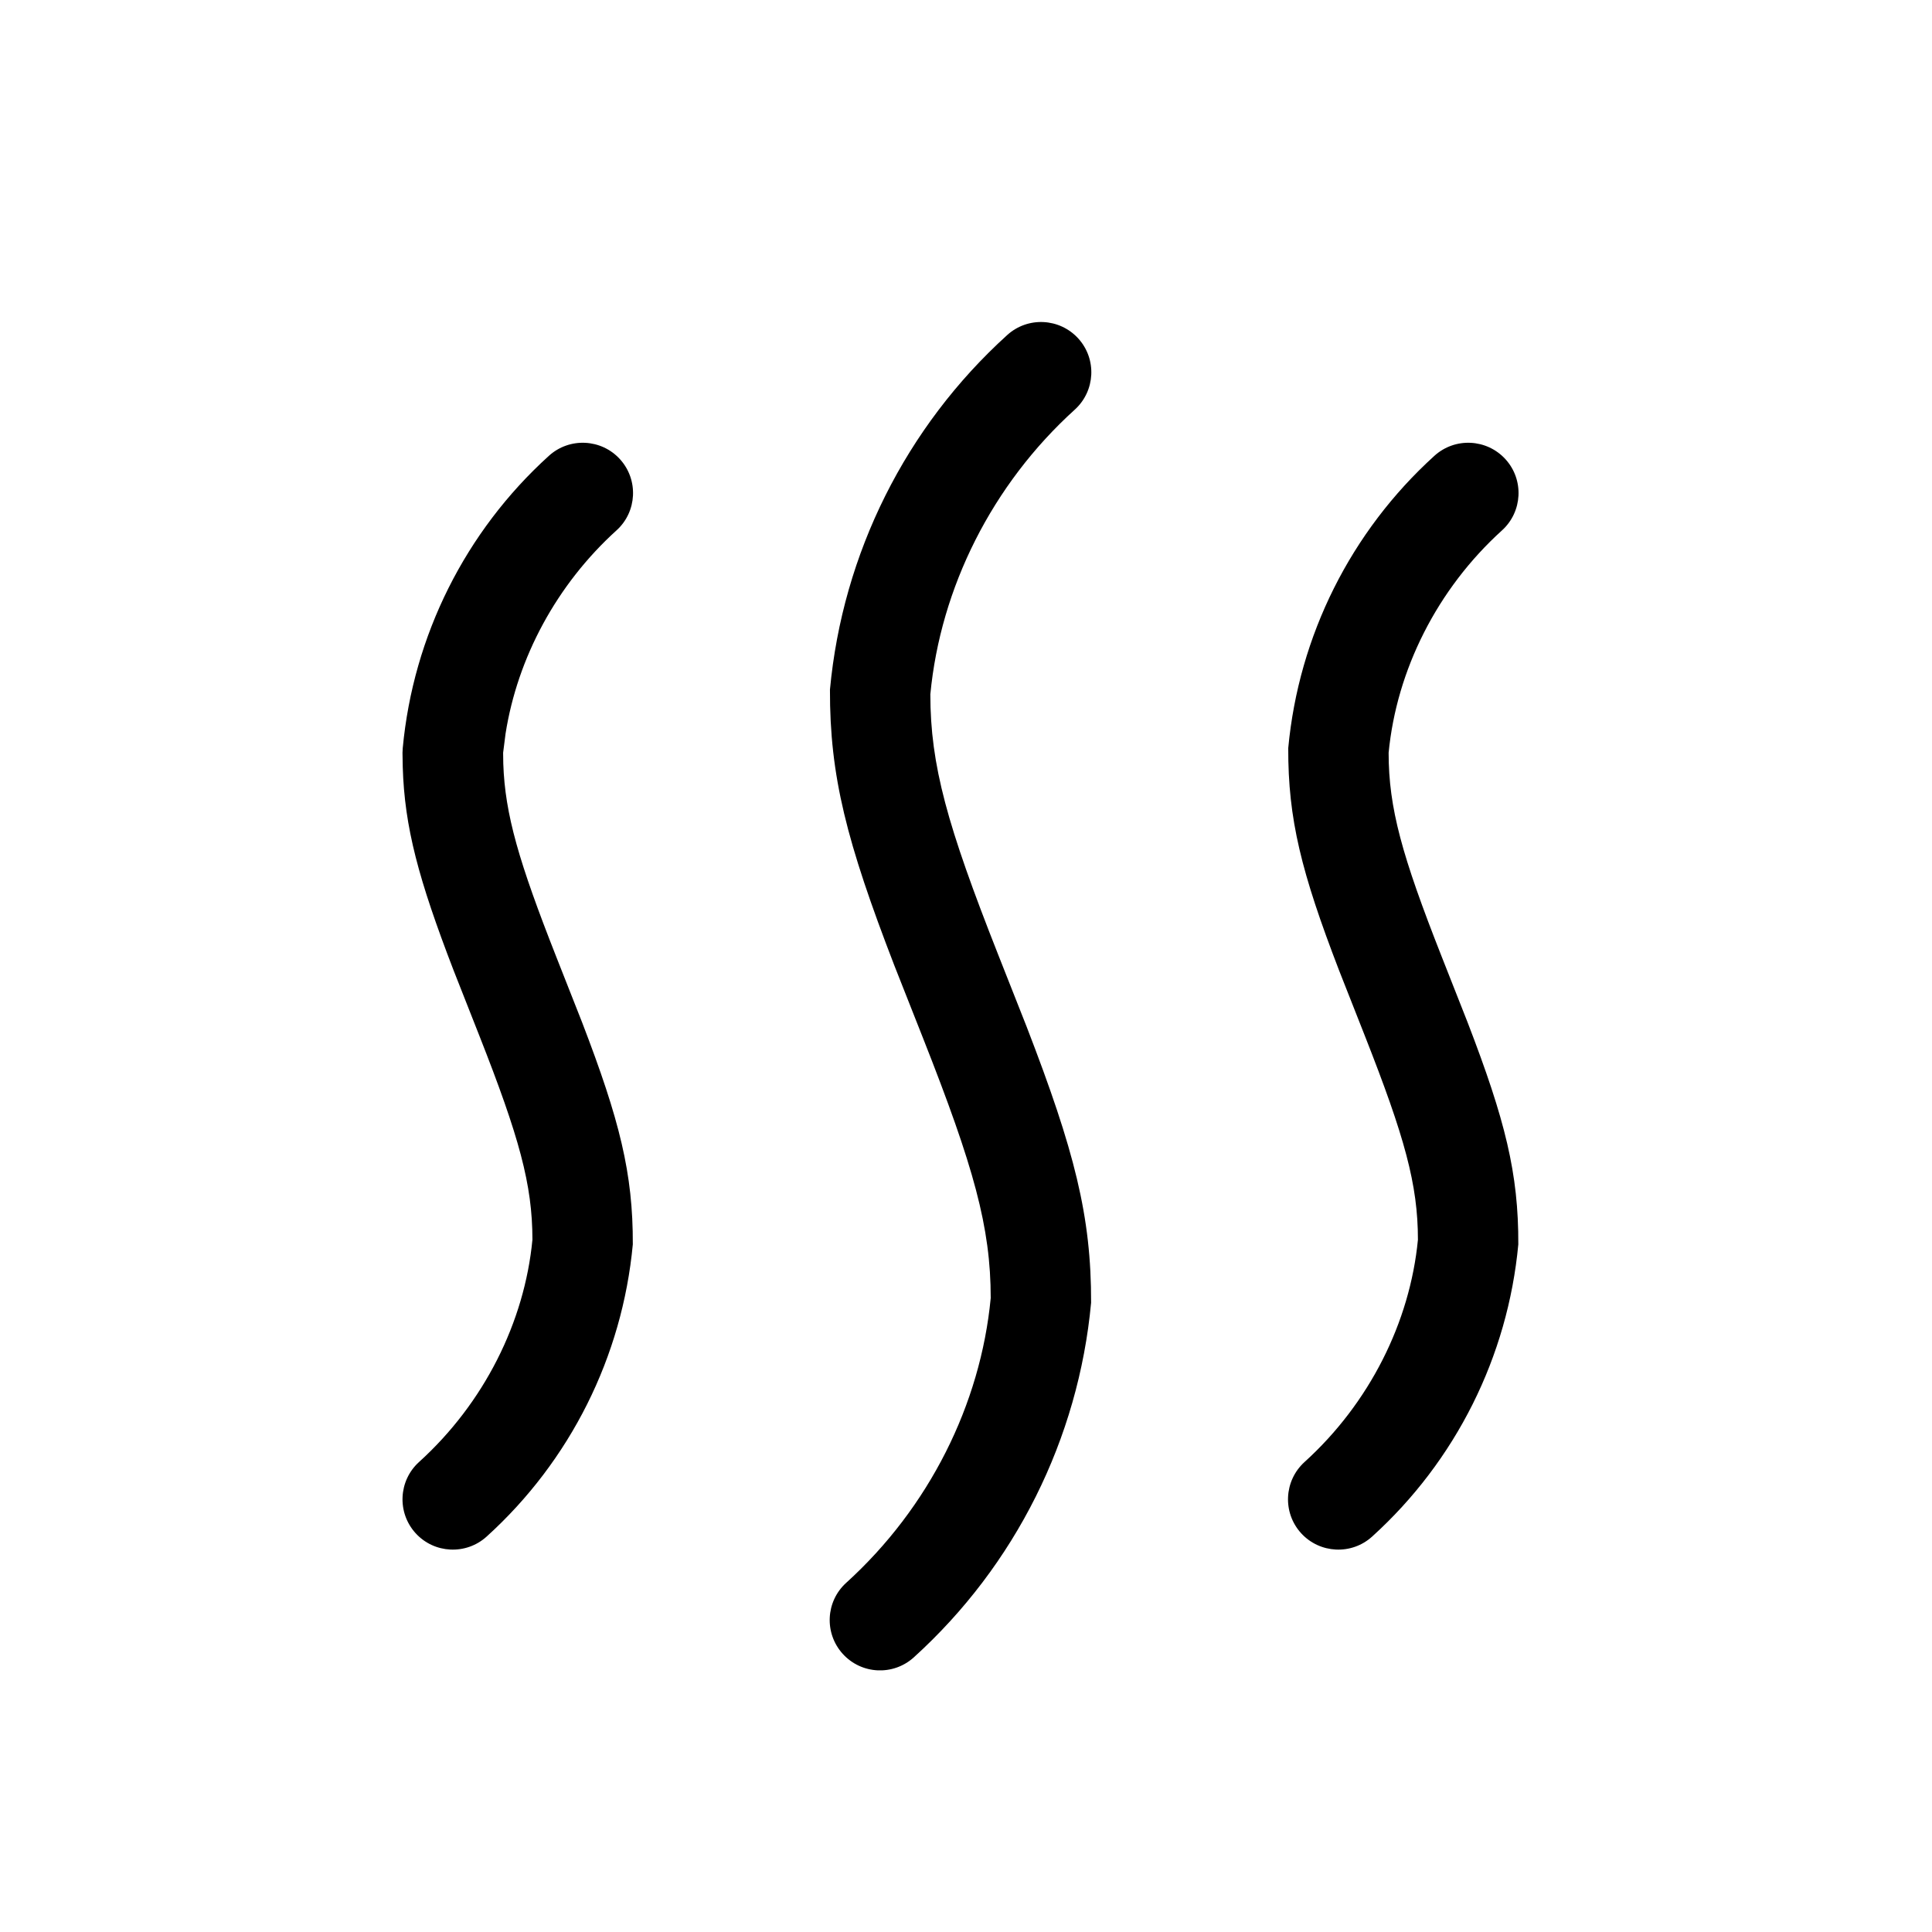 <?xml version="1.0" encoding="UTF-8"?>
<svg width="24px" height="24px" viewBox="0 0 24 24" version="1.1" xmlns="http://www.w3.org/2000/svg" xmlns:xlink="http://www.w3.org/1999/xlink">
    <!-- Generator: Sketch 63.1 (92452) - https://sketch.com -->
    <title>thaw</title>
    <desc>Created with Sketch.</desc>
    <g id="thaw" stroke="none" stroke-width="1" fill="none" fill-rule="evenodd">
        <path d="M13.395,4.205 C13.627,4.461 13.607,4.856 13.352,5.088 C12.324,6.019 11.683,7.302 11.557,8.625 C11.557,9.506 11.767,10.256 12.397,11.852 L12.754,12.756 C13.348,14.294 13.557,15.109 13.554,16.183 C13.397,17.875 12.611,19.447 11.352,20.588 C11.096,20.82 10.701,20.801 10.469,20.545 C10.237,20.289 10.256,19.894 10.512,19.662 C11.54,18.73 12.181,17.448 12.307,16.125 C12.307,15.244 12.097,14.494 11.467,12.898 L11.11,11.994 C10.516,10.456 10.307,9.641 10.31,8.567 C10.467,6.875 11.253,5.303 12.512,4.162 C12.768,3.93 13.163,3.95 13.395,4.205 Z M7.702,5.705 C7.934,5.961 7.914,6.357 7.659,6.588 C6.914,7.263 6.428,8.172 6.28,9.115 L6.25,9.351 L6.252,9.487 C6.273,10.119 6.448,10.712 6.909,11.883 L7.231,12.7 C7.698,13.915 7.864,14.577 7.861,15.458 C7.731,16.853 7.083,18.148 6.045,19.088 C5.789,19.32 5.393,19.3 5.162,19.045 C4.93,18.789 4.95,18.393 5.205,18.162 C6.012,17.431 6.516,16.425 6.614,15.4 C6.614,14.714 6.449,14.122 5.955,12.867 L5.633,12.05 C5.199,10.922 5.025,10.277 5.003,9.526 L5,9.351 L5.003,9.293 C5.133,7.898 5.781,6.602 6.819,5.662 C7.075,5.43 7.471,5.45 7.702,5.705 Z M18.702,5.705 C18.934,5.961 18.914,6.356 18.659,6.588 C17.852,7.319 17.349,8.325 17.25,9.351 C17.25,10.037 17.415,10.629 17.909,11.883 L18.231,12.7 C18.699,13.916 18.864,14.577 18.861,15.458 C18.731,16.853 18.083,18.148 17.045,19.088 C16.789,19.32 16.394,19.3 16.162,19.045 C15.93,18.789 15.95,18.394 16.205,18.162 C17.012,17.431 17.515,16.425 17.614,15.4 C17.614,14.714 17.449,14.123 16.955,12.868 L16.633,12.051 C16.165,10.835 16,10.174 16.003,9.293 C16.133,7.898 16.781,6.603 17.819,5.662 C18.075,5.43 18.47,5.45 18.702,5.705 Z" id="Combined-Shape" fill="#000000"></path>
    </g>
</svg>